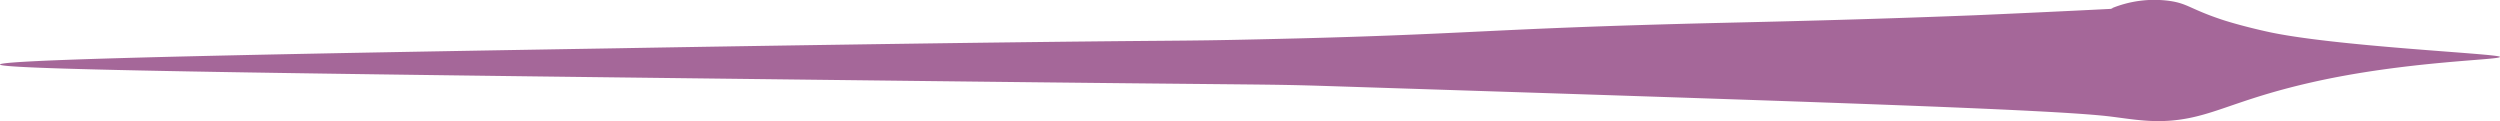 <svg xmlns="http://www.w3.org/2000/svg" viewBox="0 0 327.83 15.88"><defs><style>.cls-1{fill:#a56799;}</style></defs><title>LG_m2p2</title><g id="Calque_2" data-name="Calque 2"><g id="Calque_1-2" data-name="Calque 1"><path id="LG_m2p2" class="cls-1" d="M287.17,15.46c4.14-.85,7.4-2.72,16-4.67h0C315.49,8,327.84,7.88,327.83,7.46s-22-1.37-30.66-3.34c-3.54-.79-5.67-1.5-5.67-1.5-4.28-1.41-4.59-2.16-7-2.5a14.75,14.75,0,0,0-7.67,1,3.37,3.37,0,0,0,.84,0S269.41,1.55,259,2c-15.36.6-26.58.84-33.33,1-32.09.77-32,1.53-60.67,2.16-11.4.26-9,.08-40.67.5,0,0-22.36.3-43.33.67C44.06,6.94,0,7.71,0,8.46s45.8,1.29,120.83,2.16c47.16.55,44.66.39,53.5.67,63.41,2.05,95.11,3.07,102.5,4C280.18,15.71,283.1,16.29,287.17,15.46Z"/></g></g></svg>